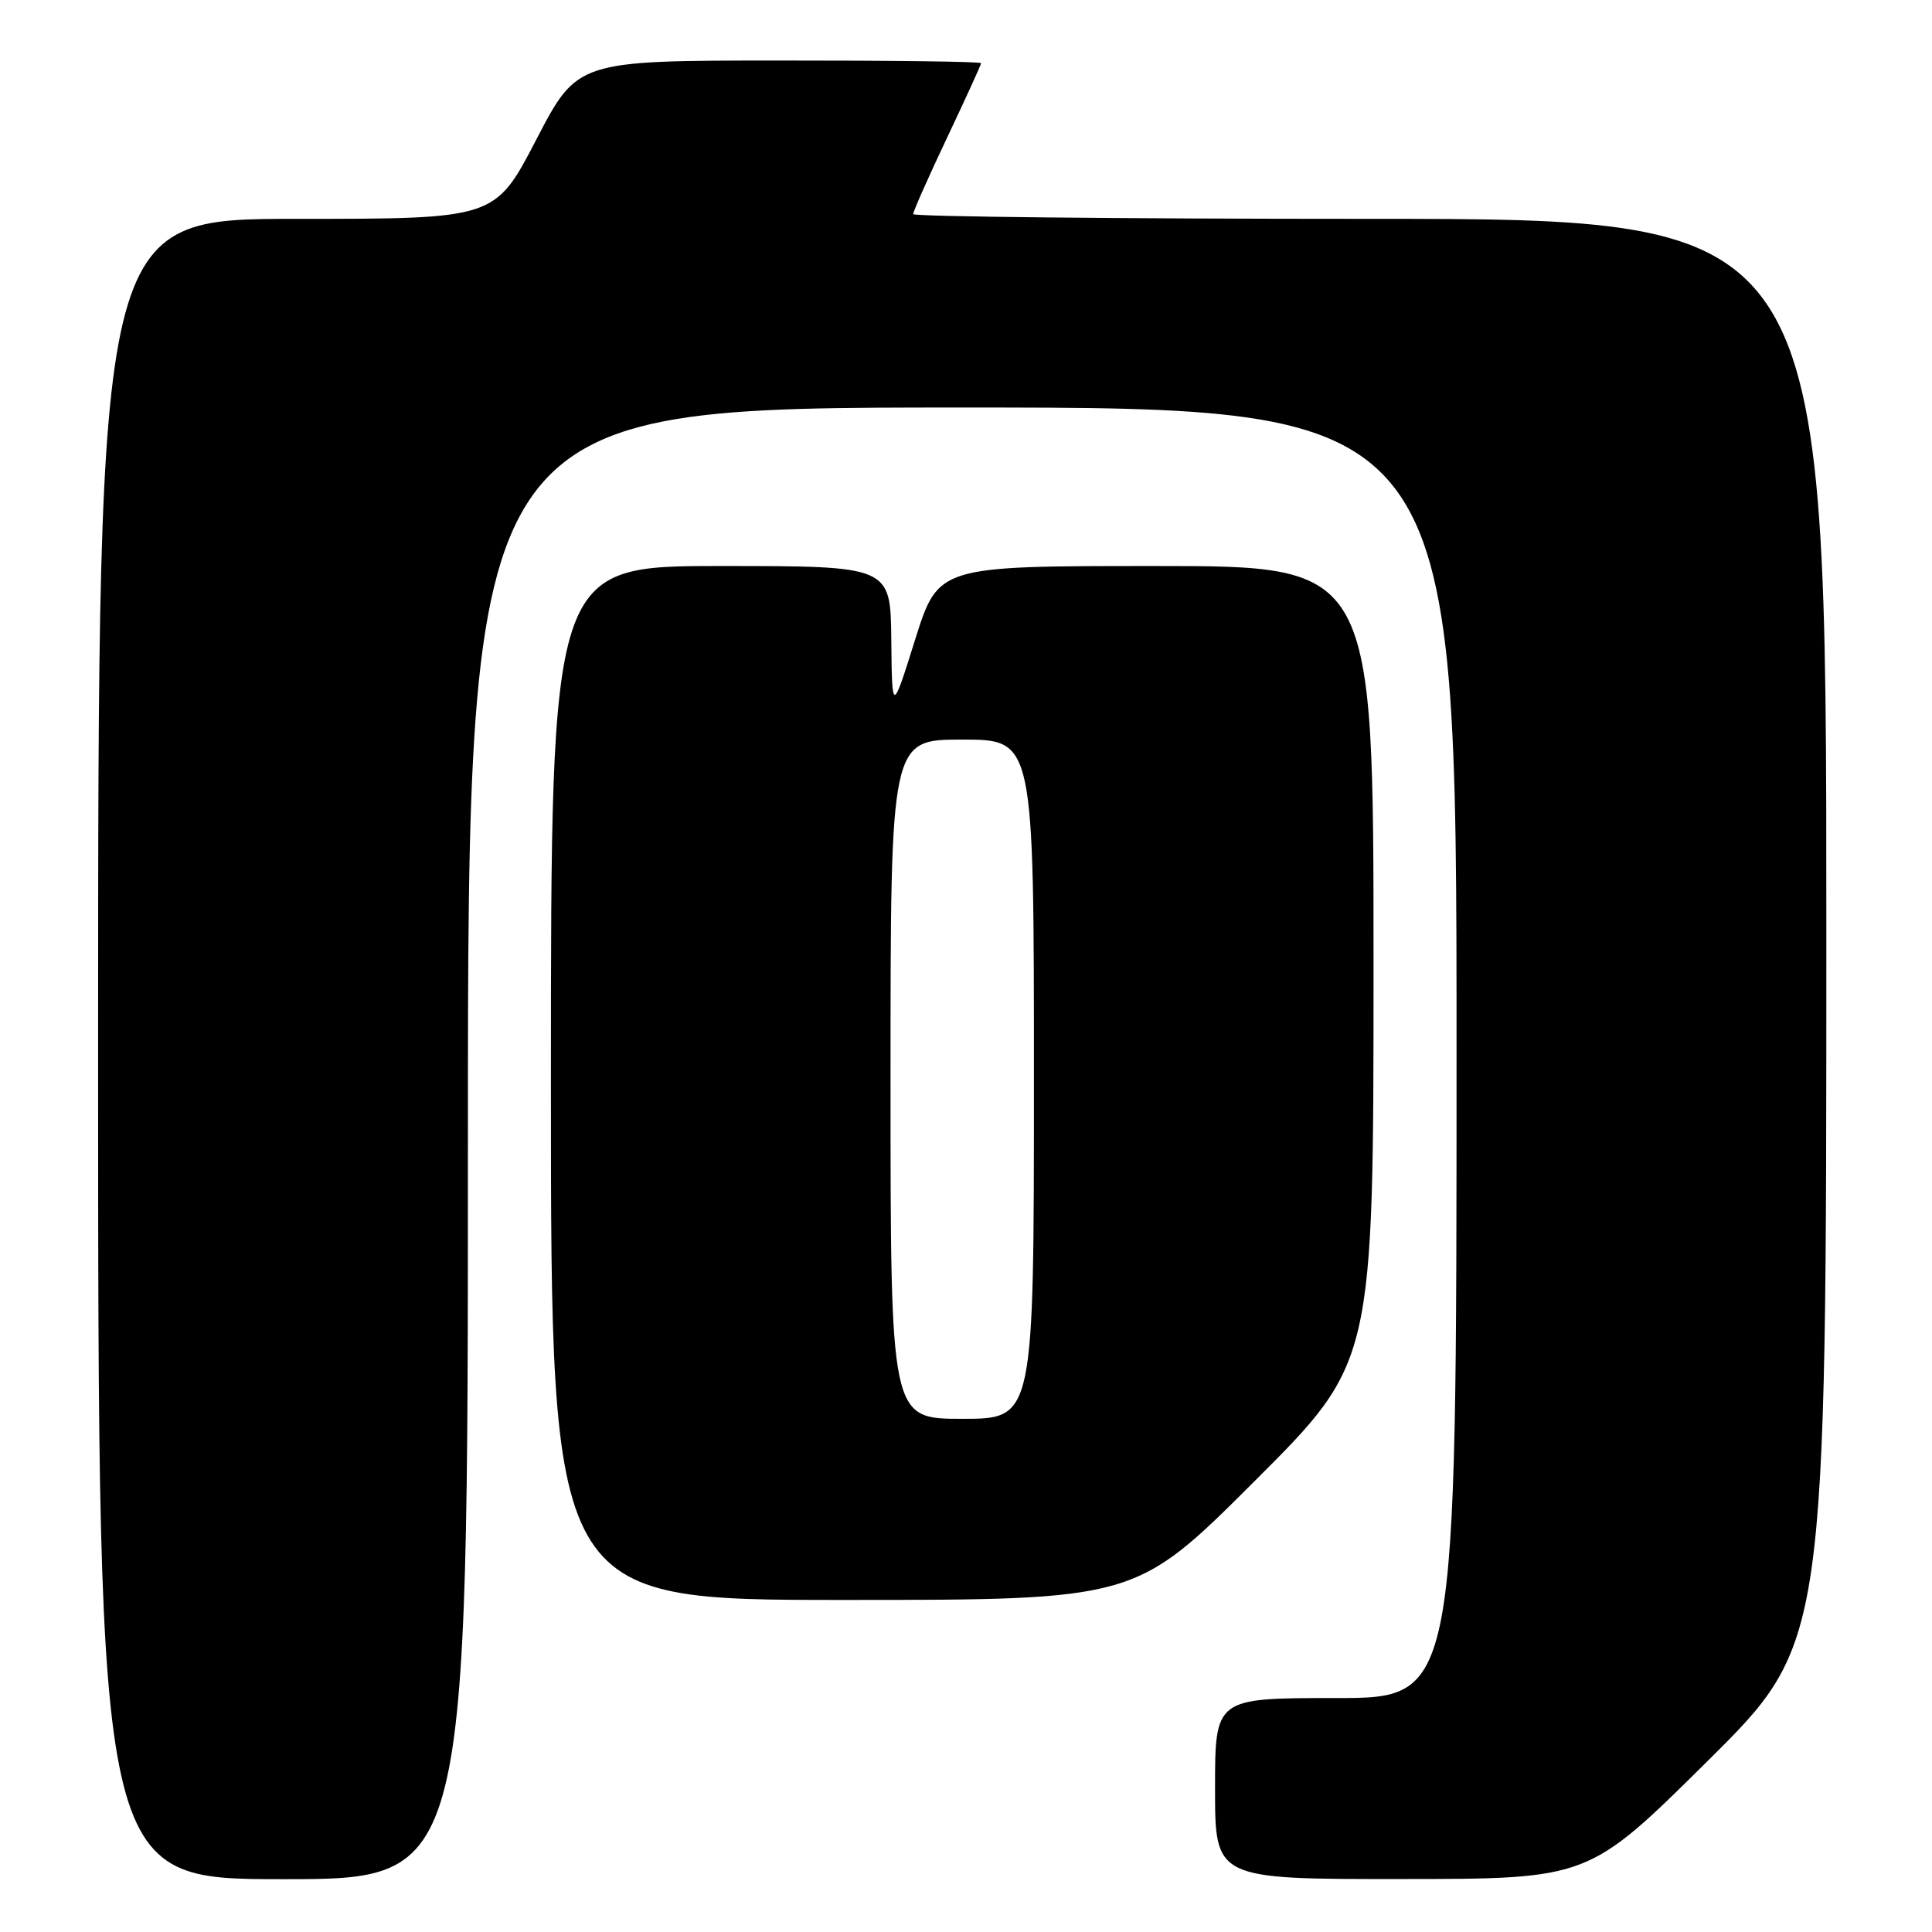<?xml version="1.0" encoding="UTF-8" standalone="no"?>
<!DOCTYPE svg PUBLIC "-//W3C//DTD SVG 1.1//EN" "http://www.w3.org/Graphics/SVG/1.1/DTD/svg11.dtd" >
<svg xmlns="http://www.w3.org/2000/svg" xmlns:xlink="http://www.w3.org/1999/xlink" version="1.1" viewBox="0 0 256 256">
 <g >
 <path fill="currentColor"
d=" M 62.00 151.50 C 62.00 54.00 62.00 54.00 127.50 54.00 C 193.00 54.00 193.00 54.00 193.00 139.50 C 193.00 225.00 193.00 225.00 177.00 225.00 C 161.00 225.00 161.00 225.00 161.00 237.00 C 161.00 249.00 161.00 249.00 185.75 248.98 C 210.50 248.97 210.50 248.97 226.25 233.36 C 242.00 217.75 242.00 217.75 242.00 123.37 C 242.00 29.00 242.00 29.00 181.50 29.00 C 148.22 29.00 121.00 28.71 121.00 28.37 C 121.00 28.02 123.02 23.46 125.50 18.23 C 127.97 13.01 130.00 8.57 130.00 8.37 C 130.00 8.16 117.96 8.01 103.25 8.02 C 76.50 8.03 76.50 8.03 71.05 18.52 C 65.60 29.00 65.60 29.00 39.30 29.00 C 13.00 29.00 13.00 29.00 13.00 139.00 C 13.00 249.00 13.00 249.00 37.50 249.00 C 62.00 249.00 62.00 249.00 62.00 151.50 Z  M 166.24 196.26 C 182.00 180.52 182.00 180.52 182.00 127.76 C 182.00 75.00 182.00 75.00 153.16 75.00 C 124.33 75.00 124.33 75.00 121.26 84.75 C 118.20 94.50 118.20 94.50 118.10 84.75 C 118.00 75.00 118.00 75.00 95.50 75.00 C 73.00 75.00 73.00 75.00 73.00 143.50 C 73.00 212.00 73.00 212.00 111.74 212.00 C 150.48 212.00 150.48 212.00 166.24 196.26 Z  M 118.00 143.00 C 118.00 98.00 118.00 98.00 127.50 98.00 C 137.00 98.00 137.00 98.00 137.00 143.00 C 137.00 188.00 137.00 188.00 127.50 188.00 C 118.00 188.00 118.00 188.00 118.00 143.00 Z "/>
</g>
</svg>